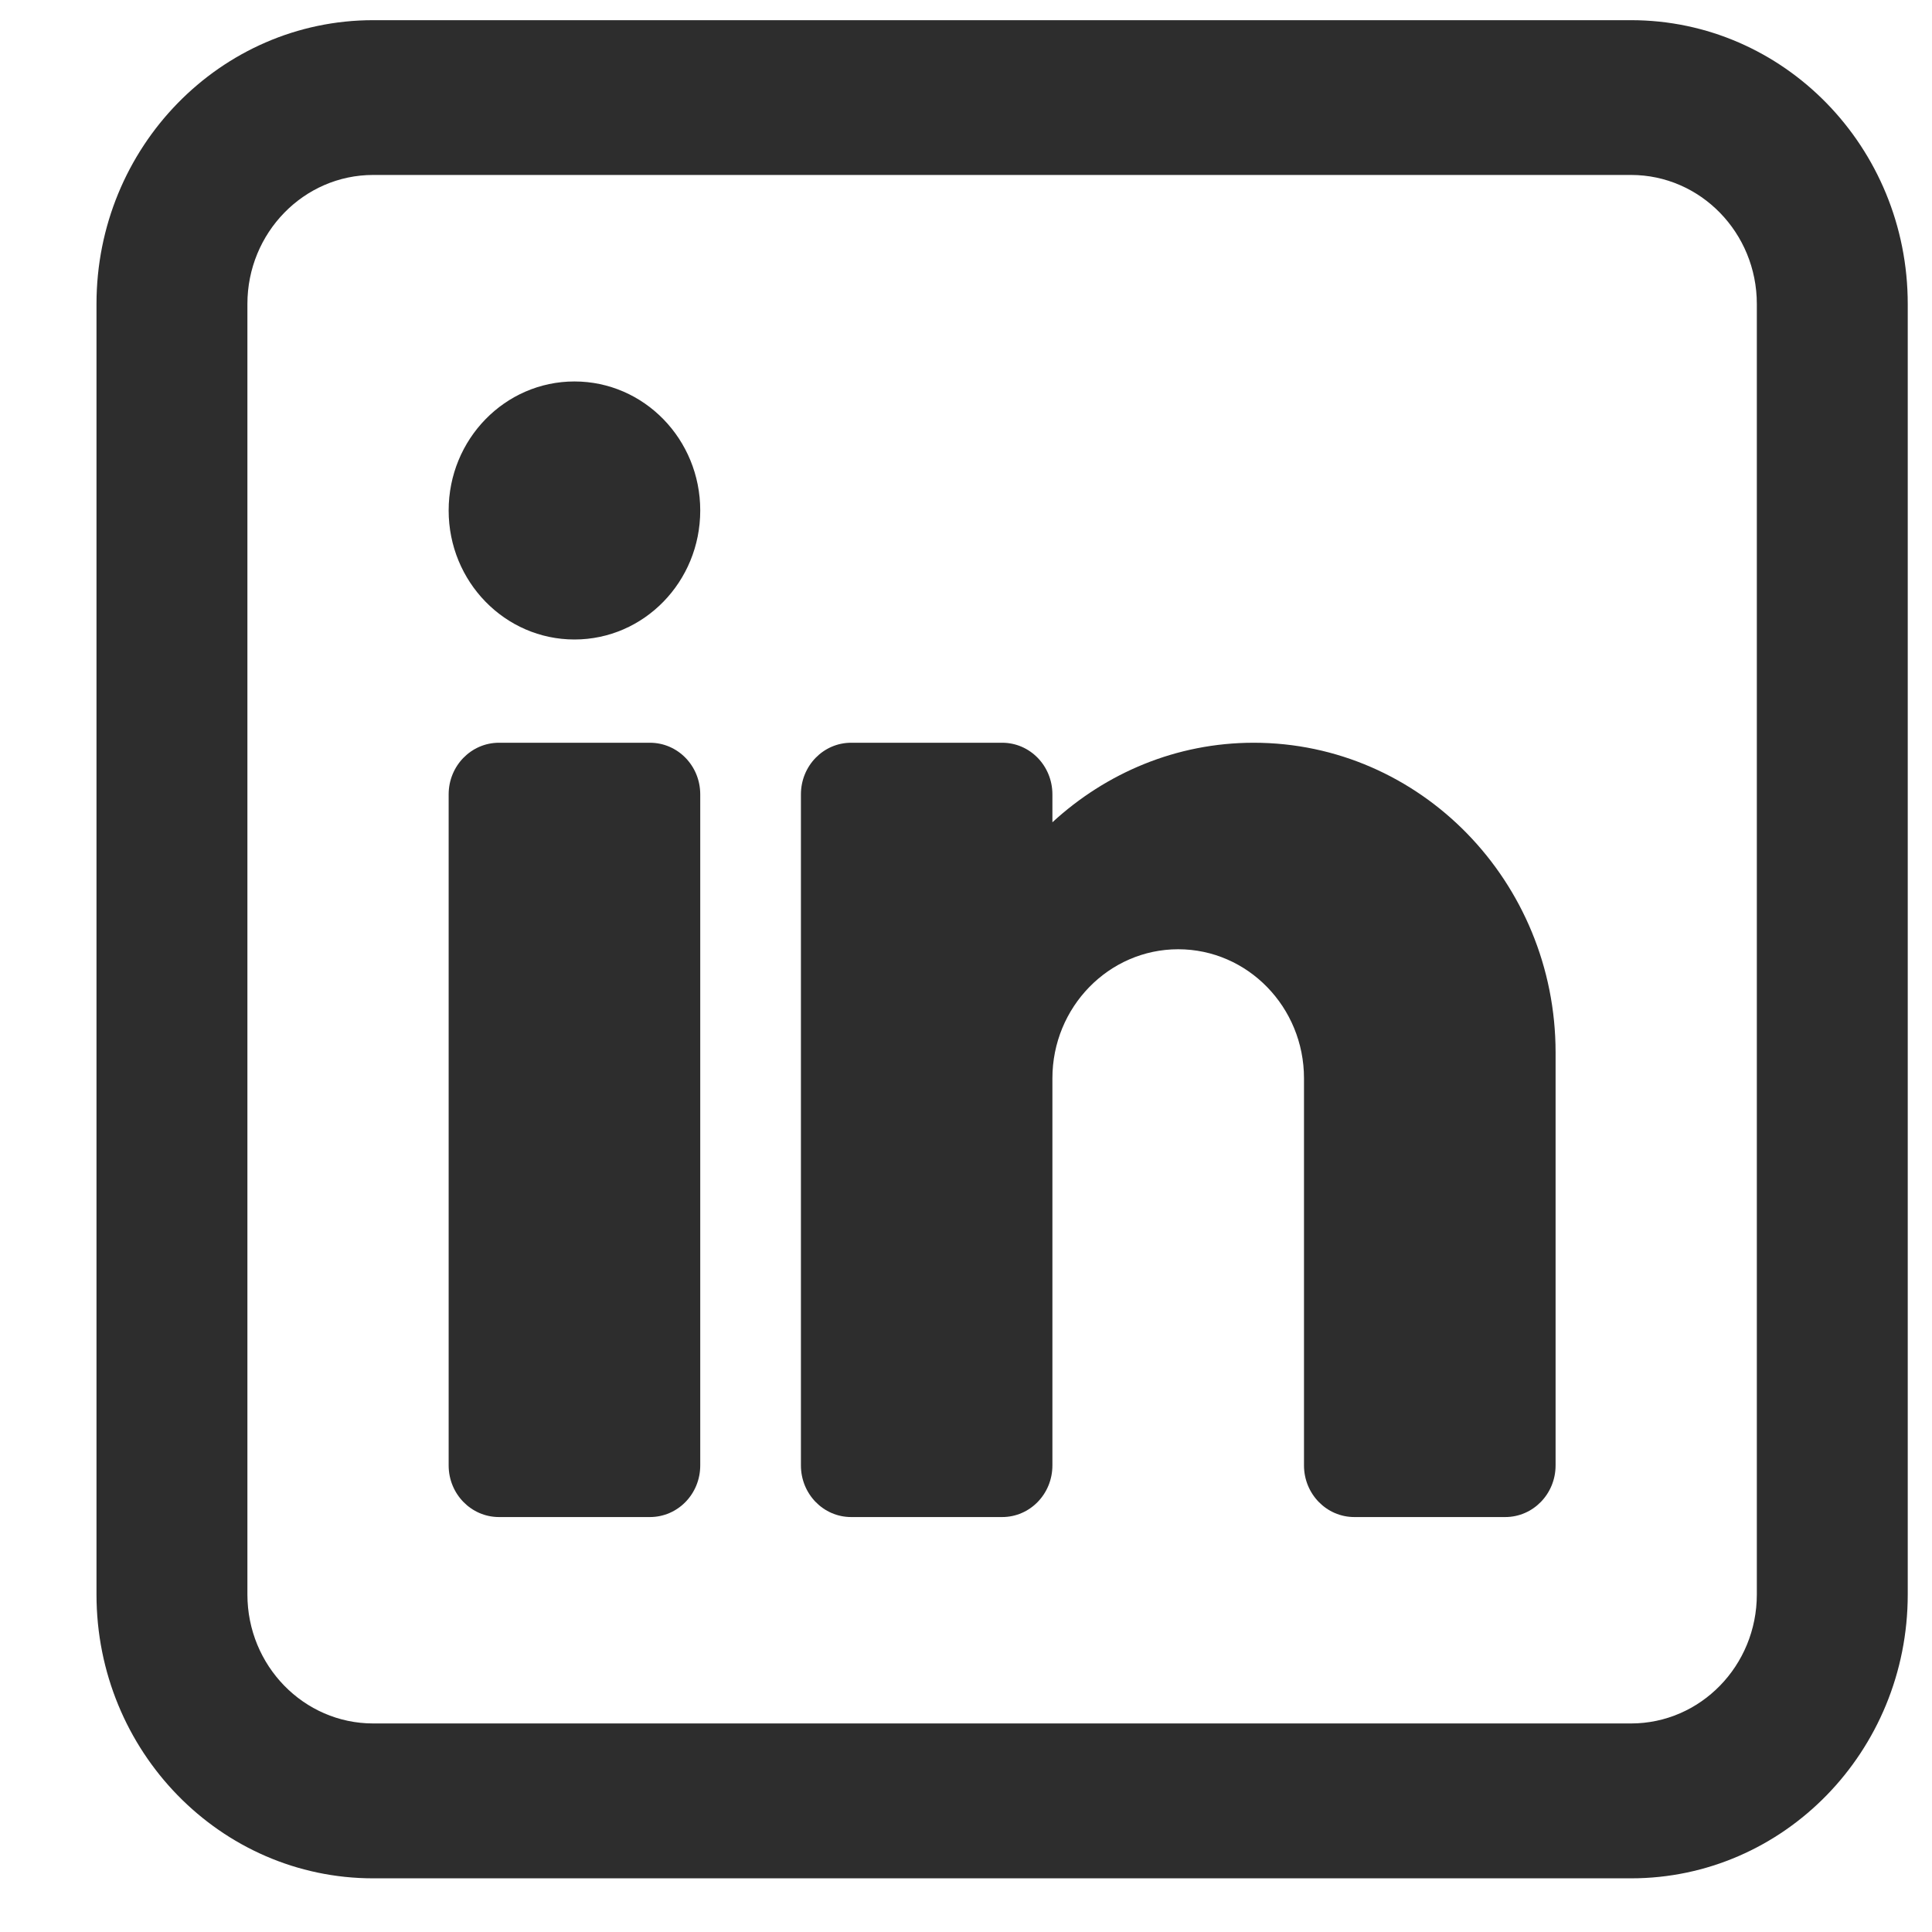 <svg width="18" height="18" viewBox="0 0 18 18" fill="none" xmlns="http://www.w3.org/2000/svg">
<path fill-rule="evenodd" clip-rule="evenodd" d="M3.477 1.63C2.83 1.63 2.305 2.169 2.305 2.832V14.855C2.305 15.519 2.83 16.057 3.477 16.057H15.196C15.843 16.057 16.368 15.519 16.368 14.855V2.832C16.368 2.169 15.843 1.63 15.196 1.63H3.477ZM0.899 2.832C0.899 1.372 2.054 0.188 3.477 0.188H15.196C16.62 0.188 17.774 1.372 17.774 2.832V14.855C17.774 16.316 16.62 17.5 15.196 17.5H3.477C2.054 17.5 0.899 16.316 0.899 14.855V2.832Z" fill="#2D2D2D"/>
<path d="M5.352 5.958C6 5.958 6.524 5.42 6.524 4.756C6.524 4.092 6 3.554 5.352 3.554C4.705 3.554 4.18 4.092 4.18 4.756C4.18 5.42 4.705 5.958 5.352 5.958Z" fill="#2D2D2D"/>
<path d="M6.055 14.134H4.649C4.39 14.134 4.18 13.919 4.18 13.653V7.401C4.18 7.135 4.39 6.92 4.649 6.92H6.055C6.315 6.92 6.524 7.135 6.524 7.401V13.653C6.524 13.919 6.315 14.134 6.055 14.134Z" fill="#2D2D2D"/>
<path d="M11.68 6.92C10.96 6.92 10.304 7.202 9.805 7.661V7.401C9.805 7.135 9.596 6.92 9.337 6.92H7.93C7.671 6.92 7.462 7.135 7.462 7.401V13.653C7.462 13.919 7.671 14.134 7.93 14.134H9.337C9.596 14.134 9.805 13.919 9.805 13.653V10.046C9.805 9.383 10.331 8.844 10.977 8.844C11.624 8.844 12.149 9.383 12.149 10.046V13.653C12.149 13.919 12.359 14.134 12.618 14.134H14.024C14.283 14.134 14.493 13.919 14.493 13.653V9.806C14.493 8.214 13.232 6.92 11.68 6.92Z" fill="#2D2D2D"/>
</svg>
